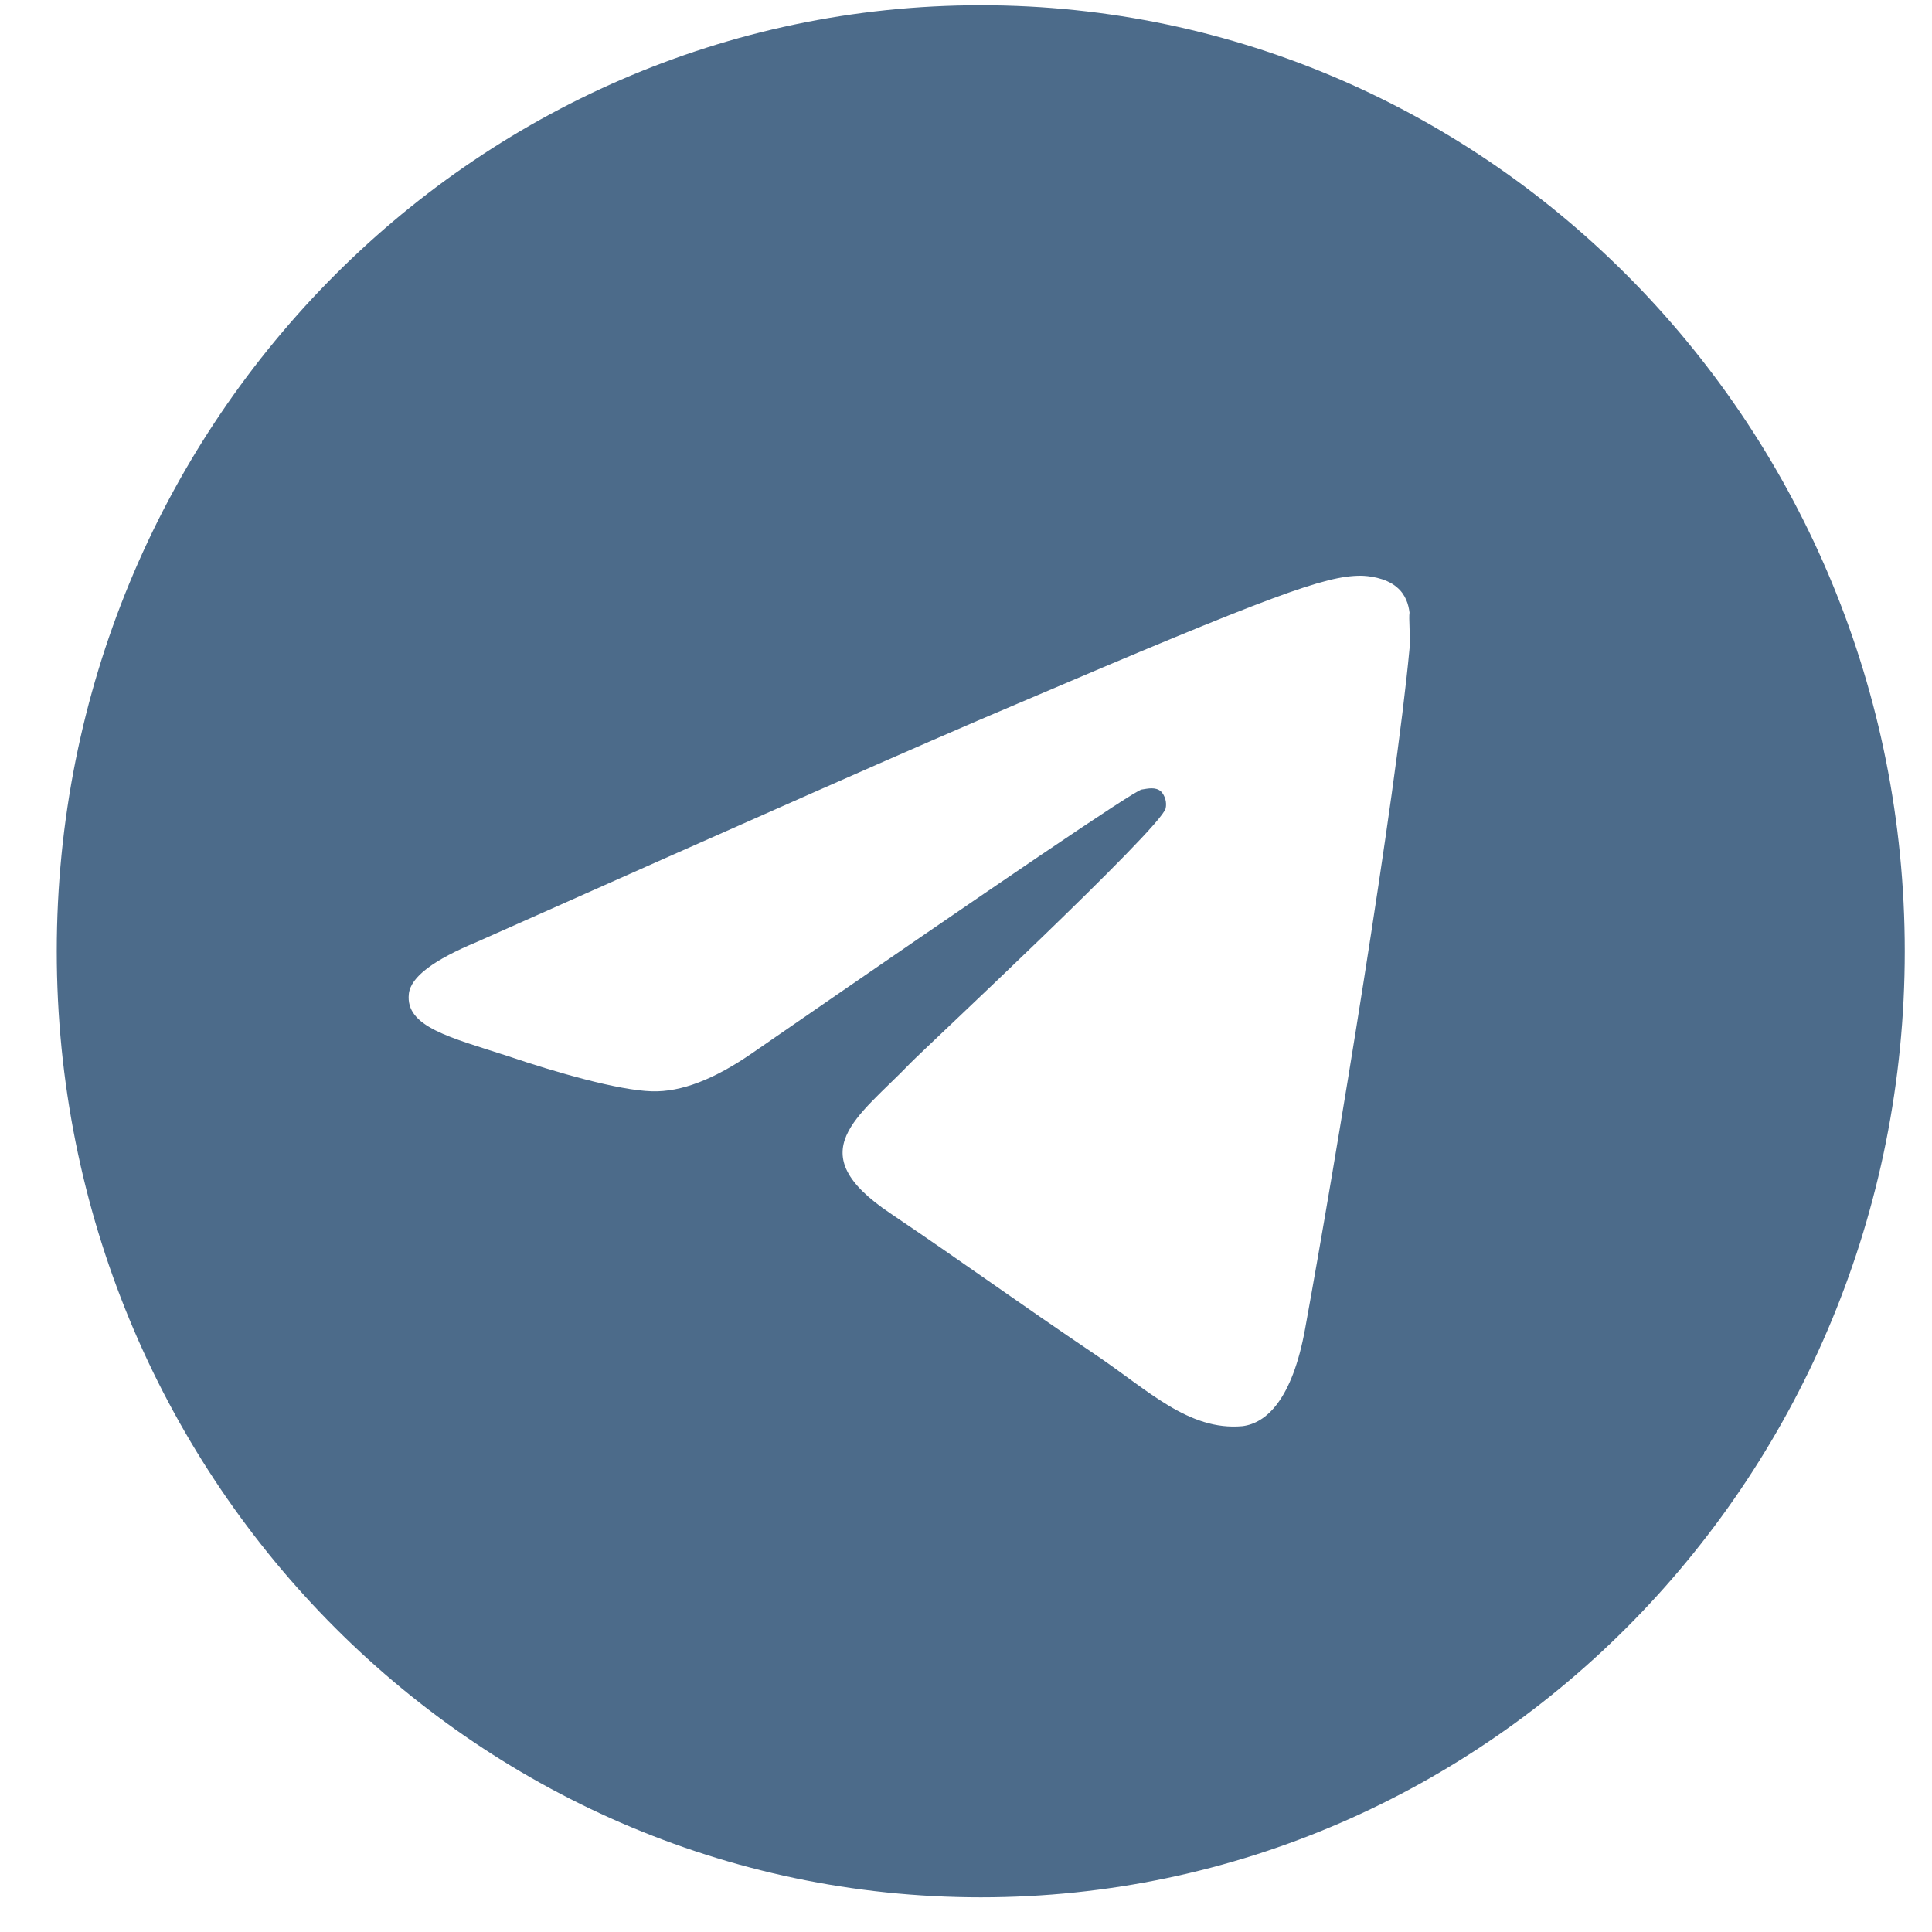 <svg width="21" height="21" viewBox="0 0 21 21" fill="none" xmlns="http://www.w3.org/2000/svg">
<path d="M10.661 0.057C5.117 0.057 0.617 4.664 0.617 10.34C0.617 16.016 5.117 20.623 10.661 20.623C16.205 20.623 20.704 16.016 20.704 10.34C20.704 4.664 16.205 0.057 10.661 0.057ZM15.321 7.049C15.17 8.674 14.518 12.623 14.186 14.443C14.046 15.214 13.764 15.471 13.503 15.502C12.921 15.554 12.479 15.111 11.916 14.731C11.033 14.135 10.53 13.764 9.677 13.188C8.682 12.52 9.325 12.15 9.898 11.553C10.048 11.399 12.619 9.003 12.67 8.787C12.677 8.755 12.676 8.721 12.667 8.688C12.658 8.656 12.642 8.626 12.619 8.602C12.559 8.551 12.479 8.571 12.409 8.582C12.318 8.602 10.912 9.558 8.17 11.451C7.768 11.728 7.407 11.872 7.085 11.862C6.724 11.852 6.041 11.656 5.529 11.482C4.896 11.276 4.404 11.163 4.444 10.803C4.464 10.618 4.715 10.433 5.187 10.237C8.12 8.931 10.068 8.067 11.043 7.656C13.835 6.463 14.407 6.258 14.789 6.258C14.869 6.258 15.06 6.278 15.181 6.381C15.281 6.463 15.311 6.576 15.321 6.659C15.311 6.72 15.331 6.905 15.321 7.049Z" fill="#4C6B8A"/>
</svg>
